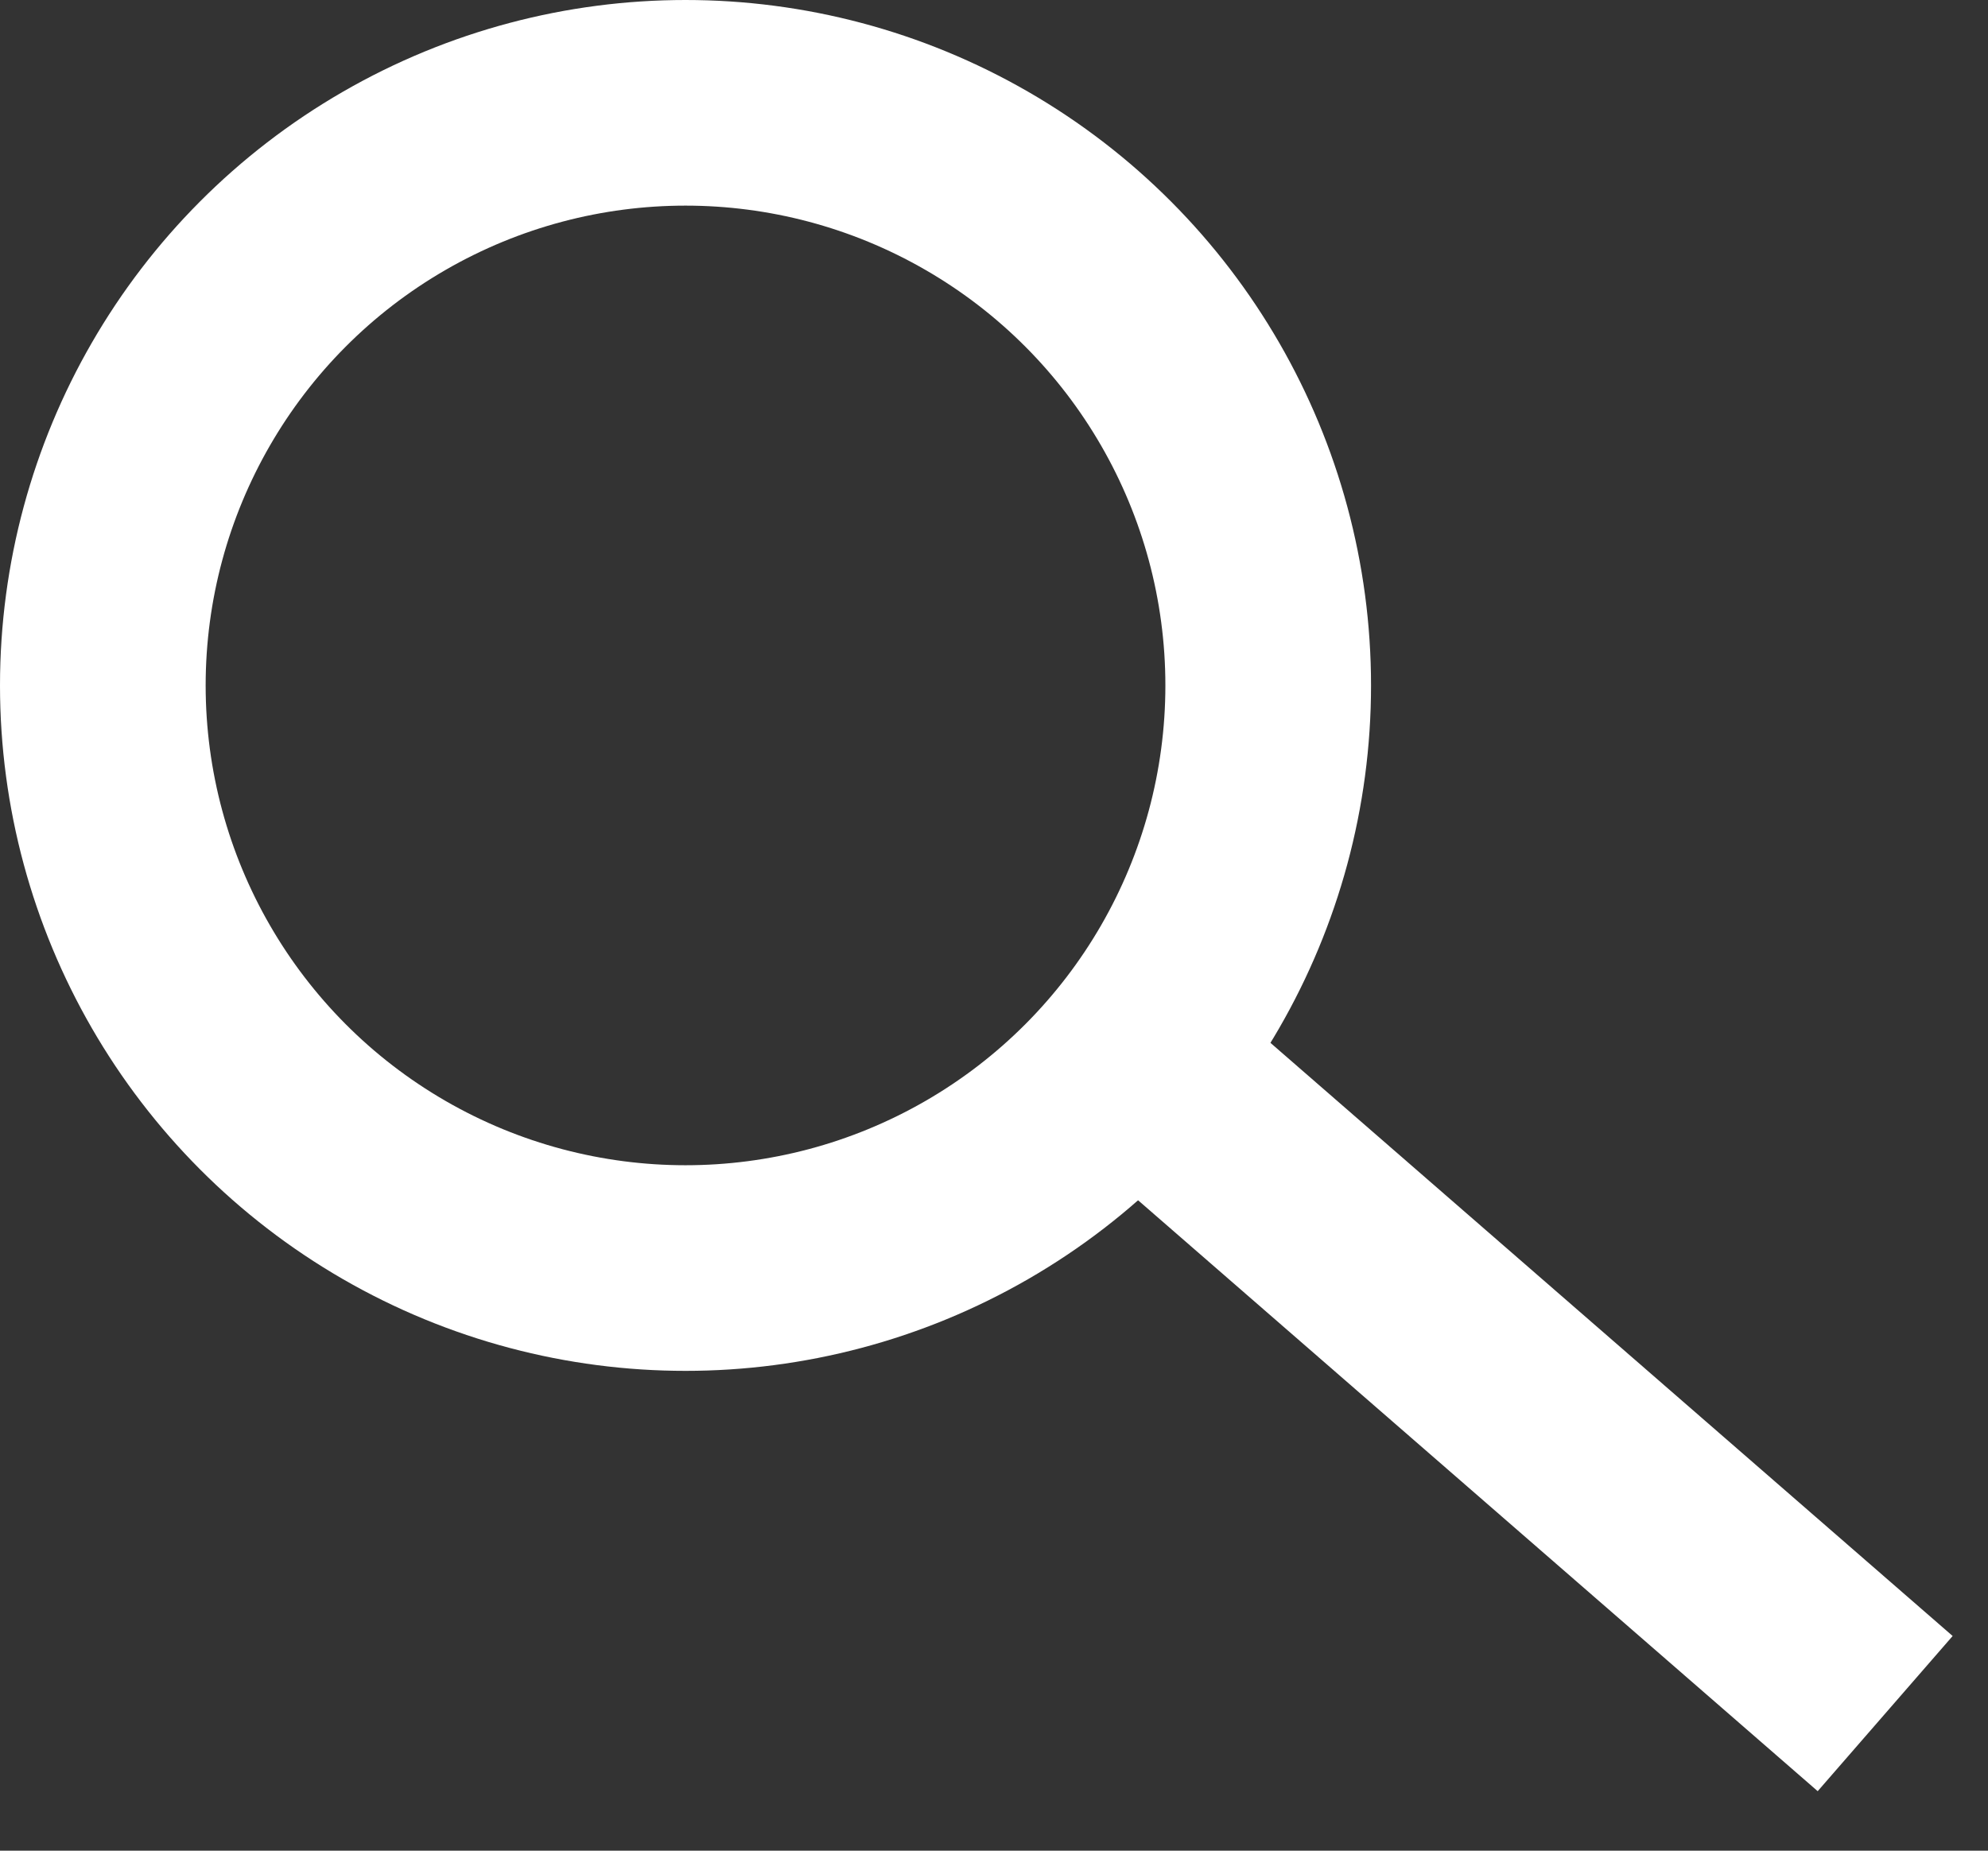 <svg width="29" height="27" viewBox="0 0 29 27" fill="none" xmlns="http://www.w3.org/2000/svg">
<rect x="0" y="0" width="29" height="27" fill="#333333" stroke="none"/>
<circle cx="10" cy="10" r="8.5" stroke="white" stroke-width="3"/>
<path d="M16 15L27.5 25" stroke="white" stroke-width="3"/>
</svg>
